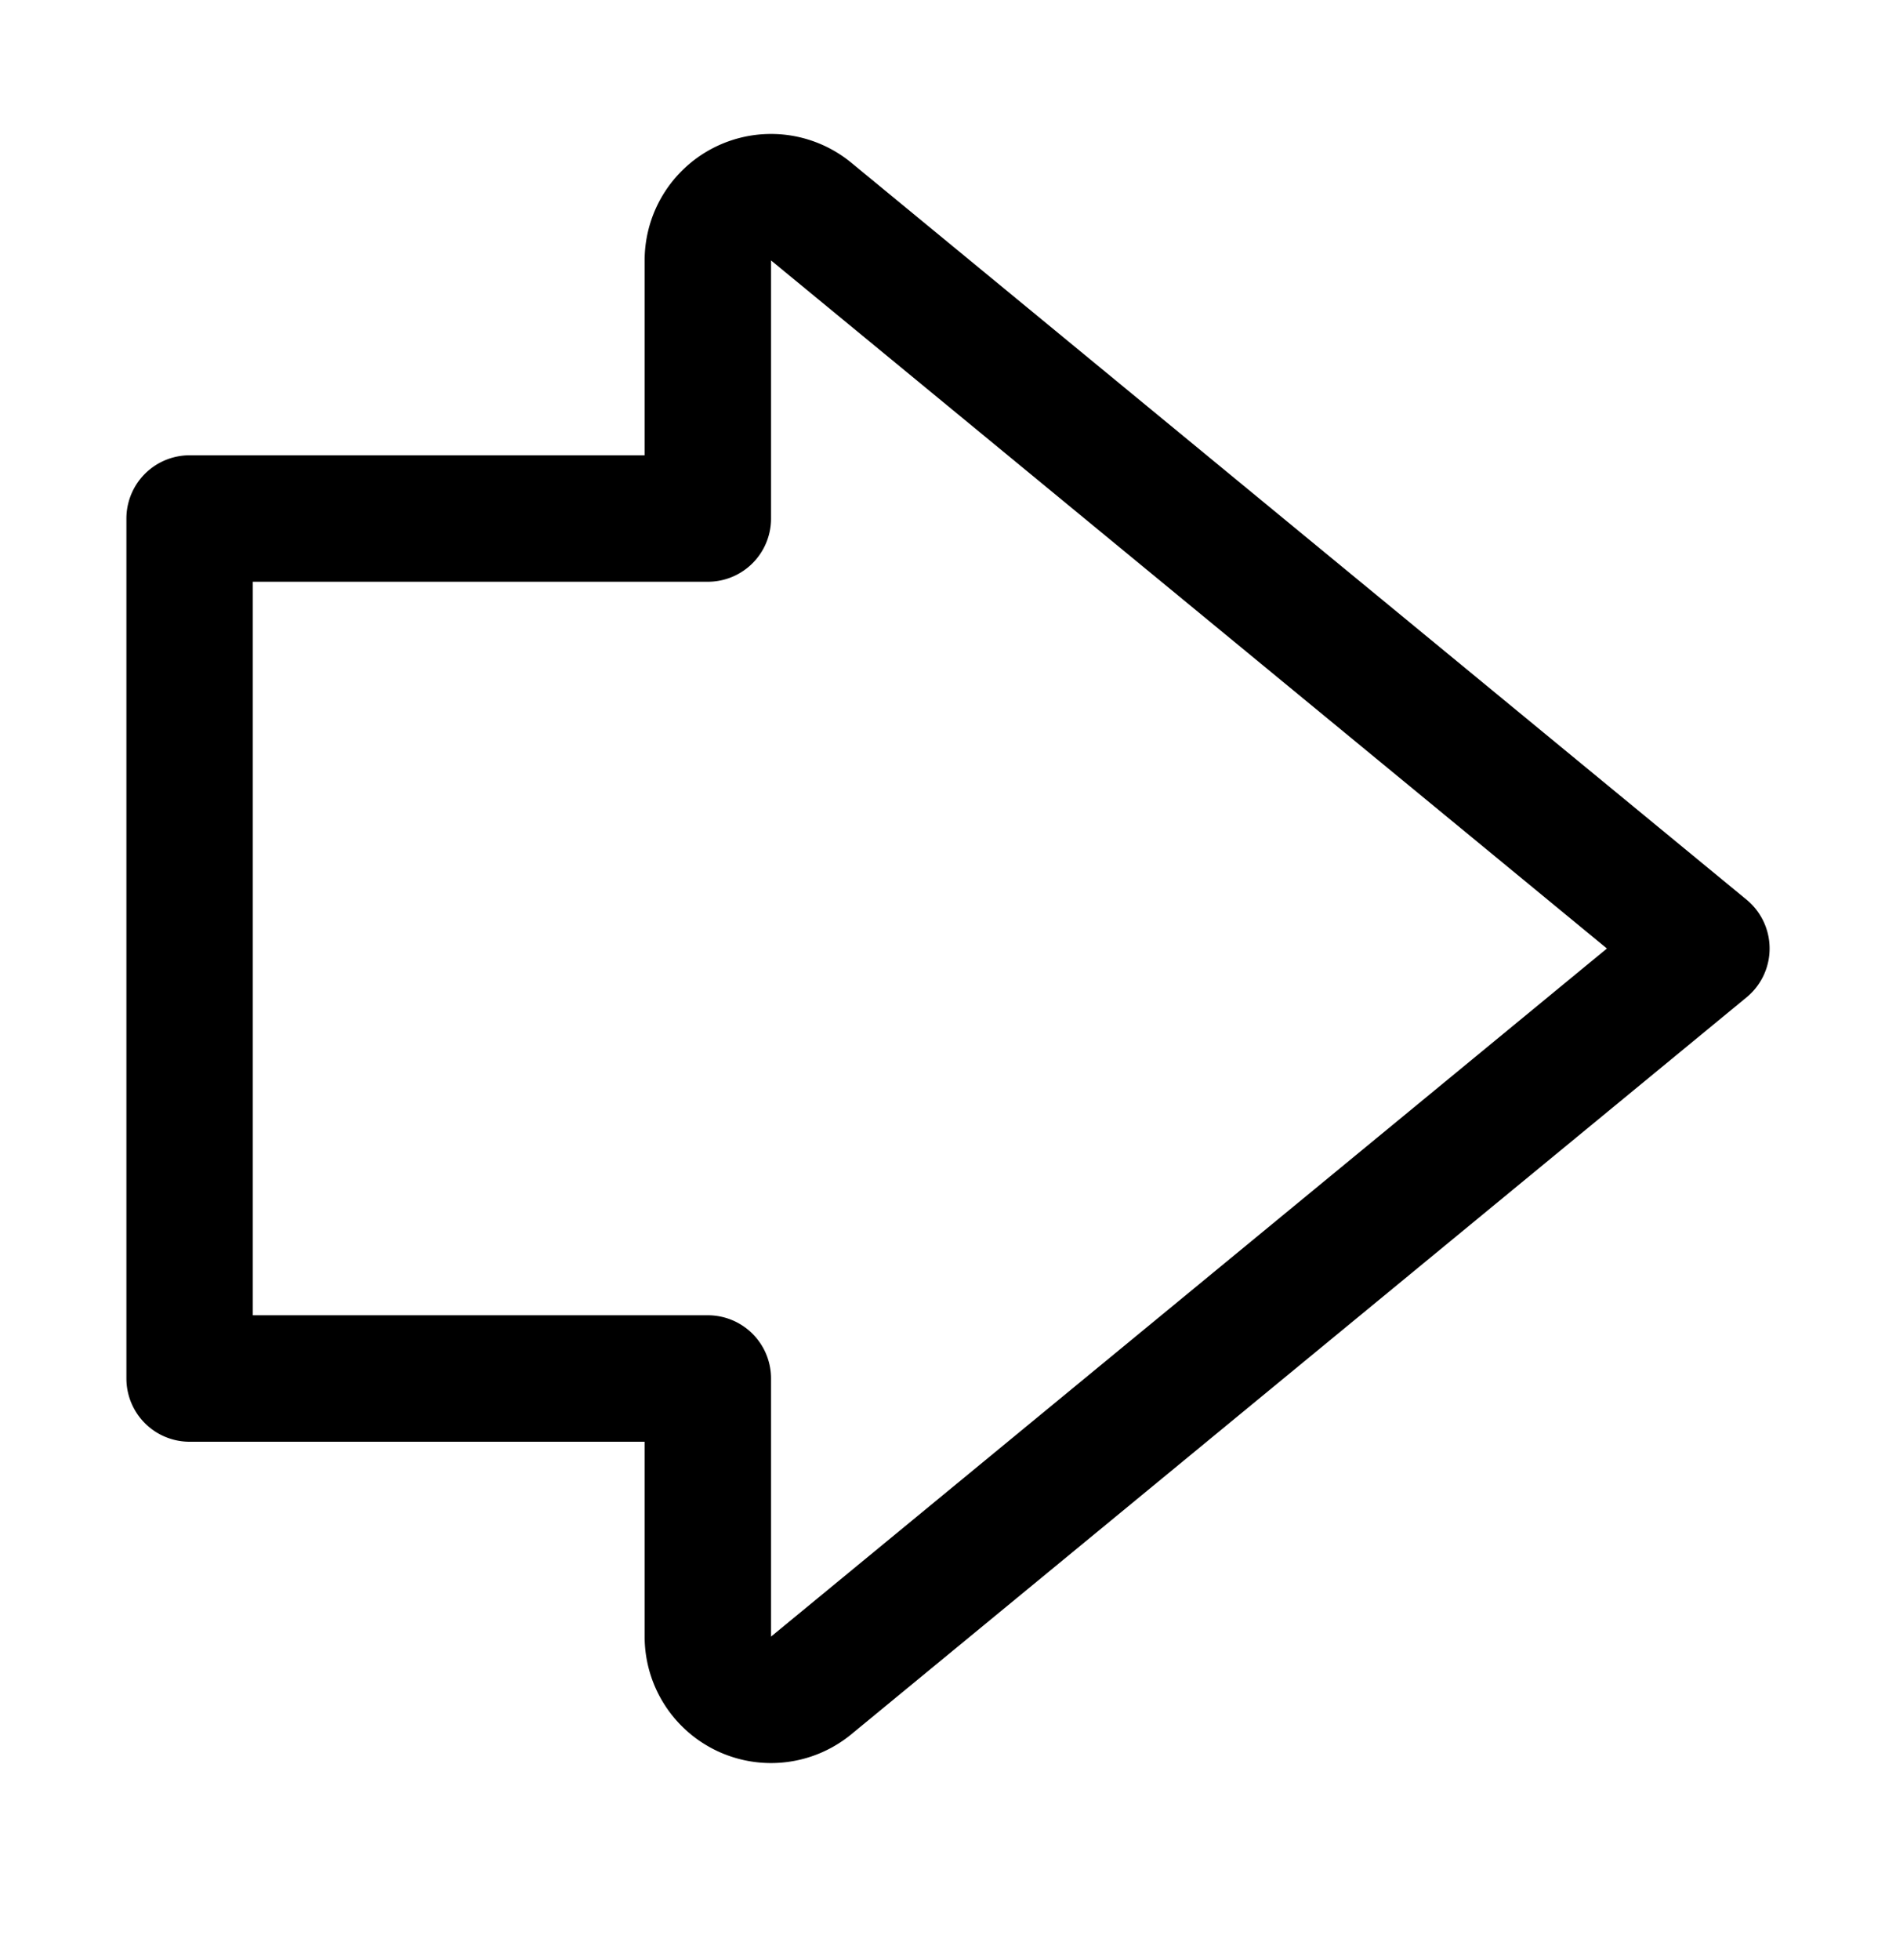 <svg xmlns="http://www.w3.org/2000/svg" width="30" height="31" fill="none"><path stroke="#000" stroke-linecap="round" stroke-linejoin="round" stroke-width="2" d="M27 15 12.835 3.346a1 1 0 0 0-1.635.772V8.2H3v13.6h8.2v4.082a1 1 0 0 0 1.635.772L27 15Z"/></svg>
